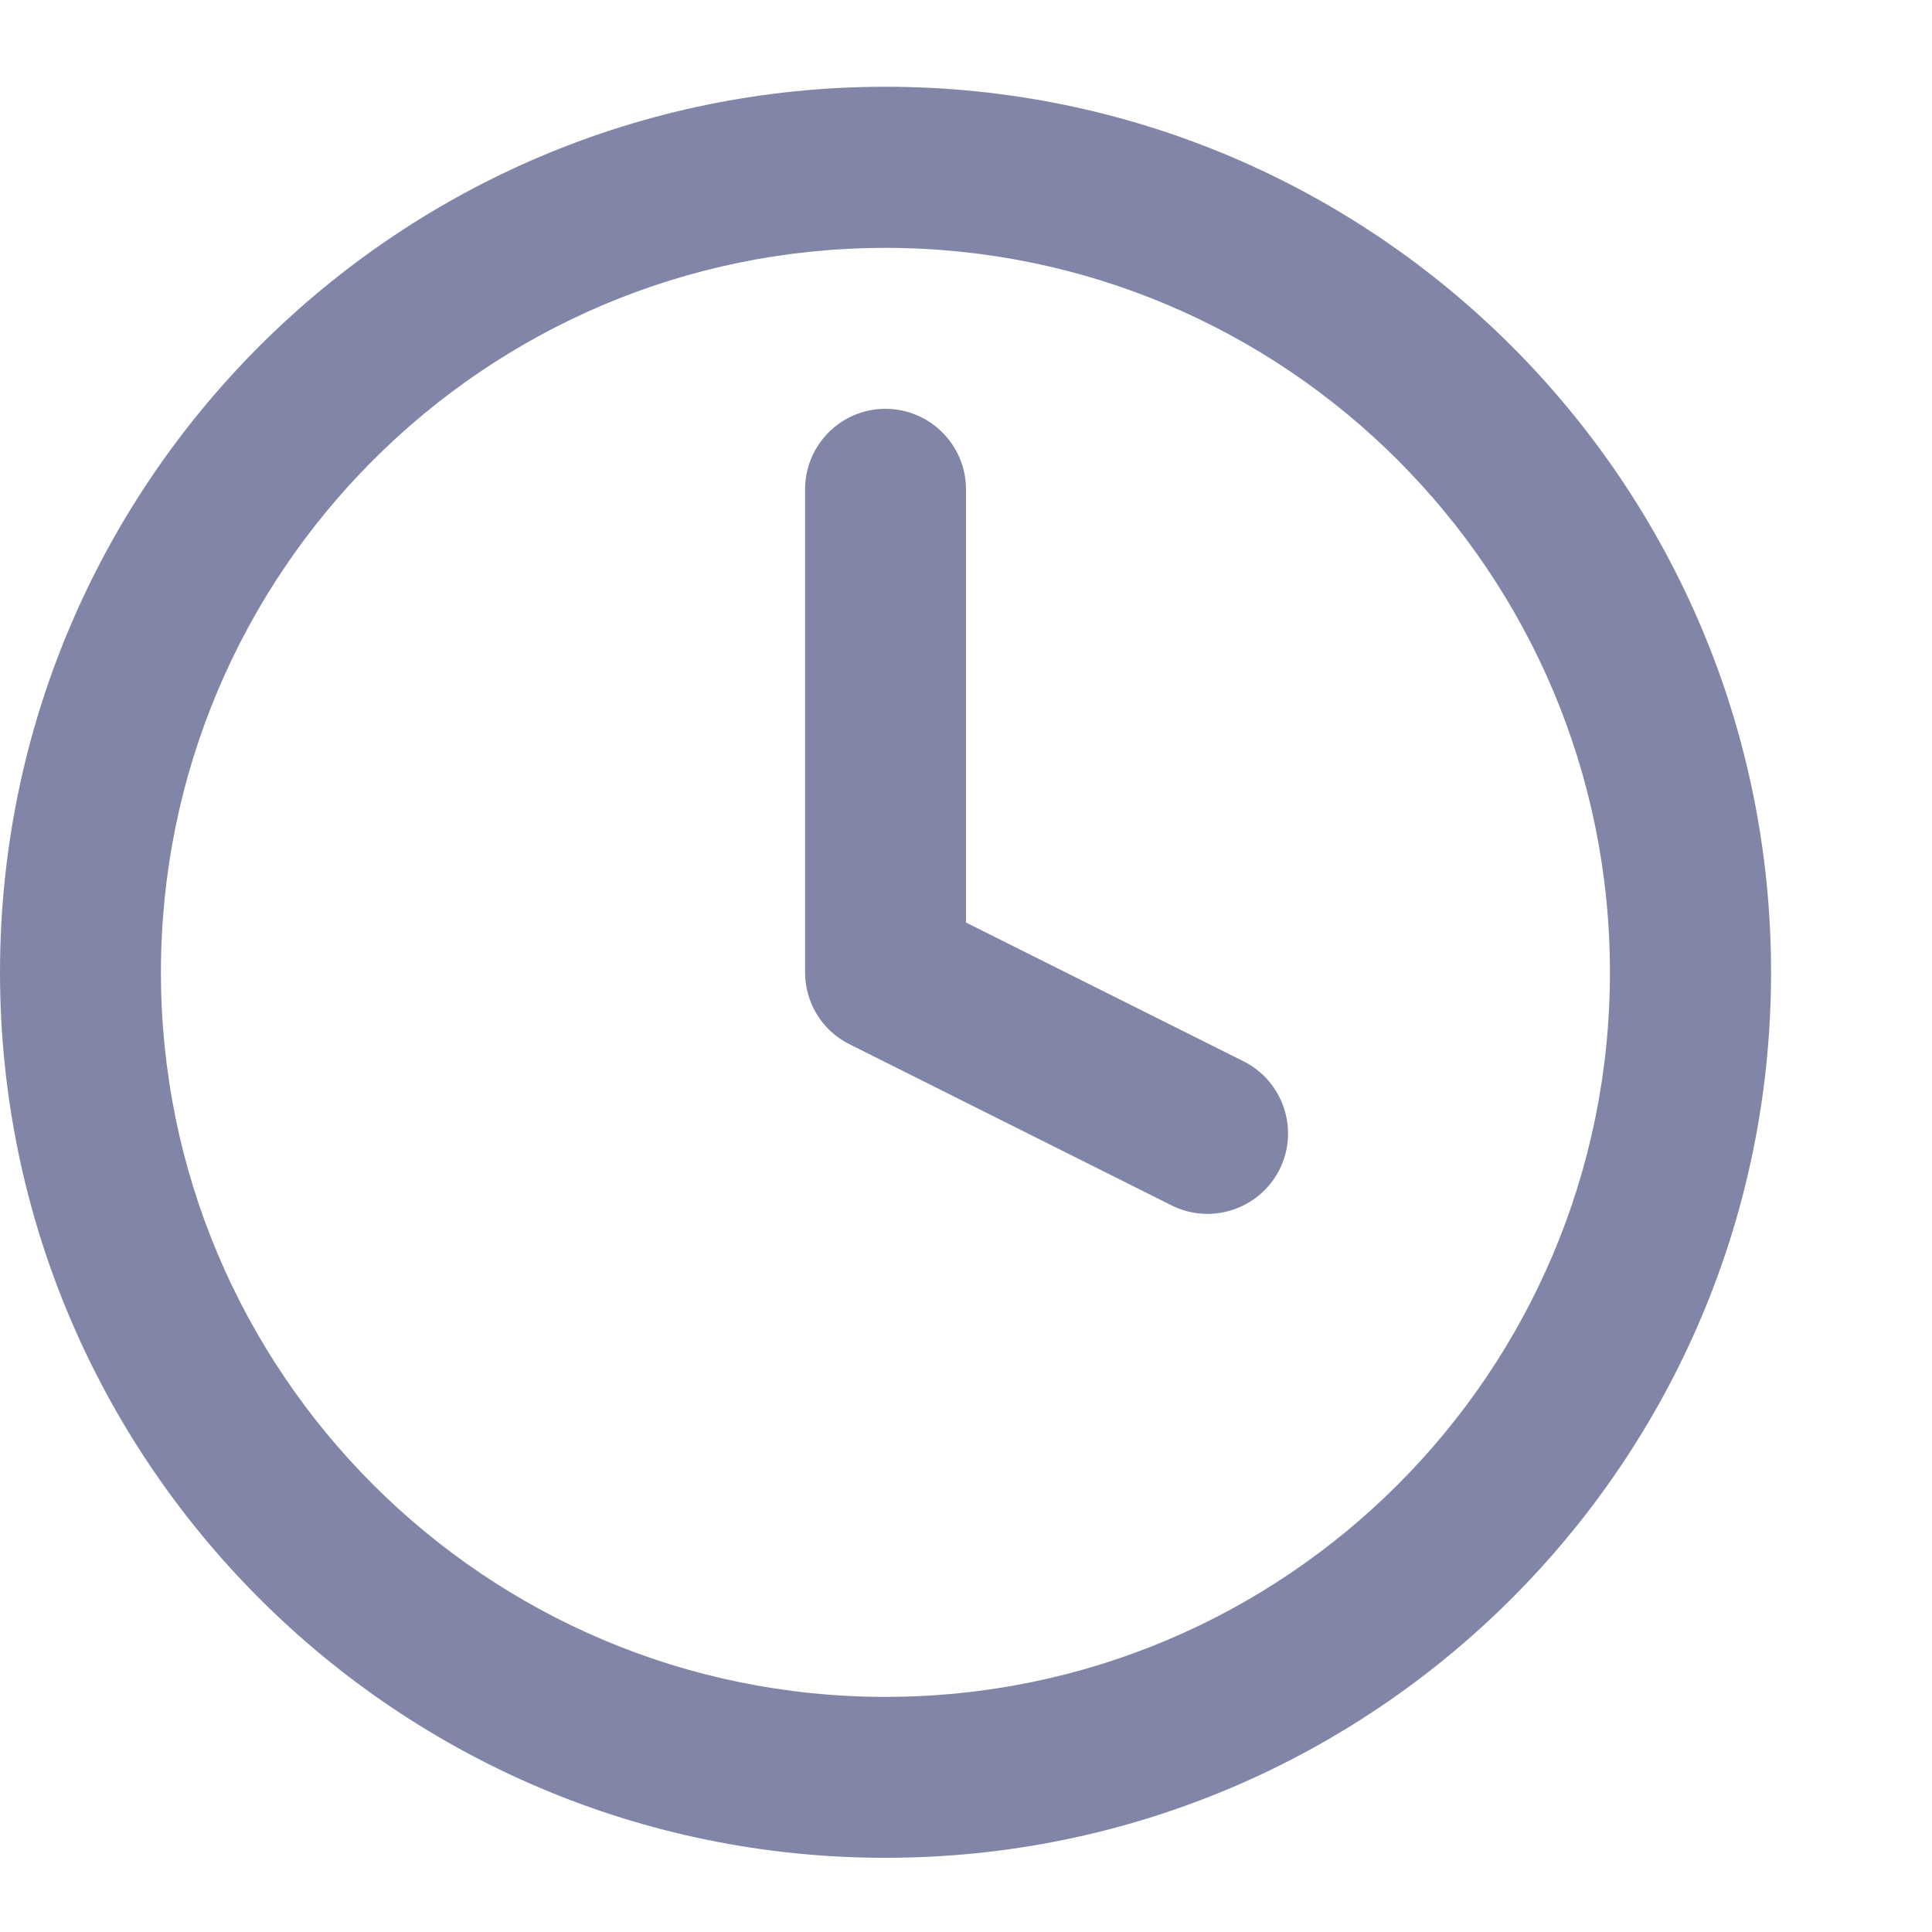 <svg width="10" height="10" viewBox="0 0 10 10" fill="none" xmlns="http://www.w3.org/2000/svg">
<path fill-rule="evenodd" clip-rule="evenodd" d="M4.583 1.283C2.512 1.283 0.833 2.962 0.833 5.033C0.833 7.104 2.512 8.783 4.583 8.783C6.654 8.783 8.333 7.104 8.333 5.033C8.333 2.962 6.654 1.283 4.583 1.283ZM0 5.033C0 2.502 2.052 0.449 4.583 0.449C7.115 0.449 9.167 2.502 9.167 5.033C9.167 7.564 7.115 9.616 4.583 9.616C2.052 9.616 0 7.564 0 5.033Z" fill="#8186A8"/>
<path fill-rule="evenodd" clip-rule="evenodd" d="M4.583 2.116C4.813 2.116 5 2.303 5 2.533V4.775L6.436 5.493C6.642 5.596 6.726 5.847 6.623 6.053C6.52 6.258 6.269 6.342 6.064 6.239L4.397 5.405C4.256 5.335 4.167 5.191 4.167 5.033V2.533C4.167 2.303 4.353 2.116 4.583 2.116Z" fill="#8186A8"/>
</svg>
